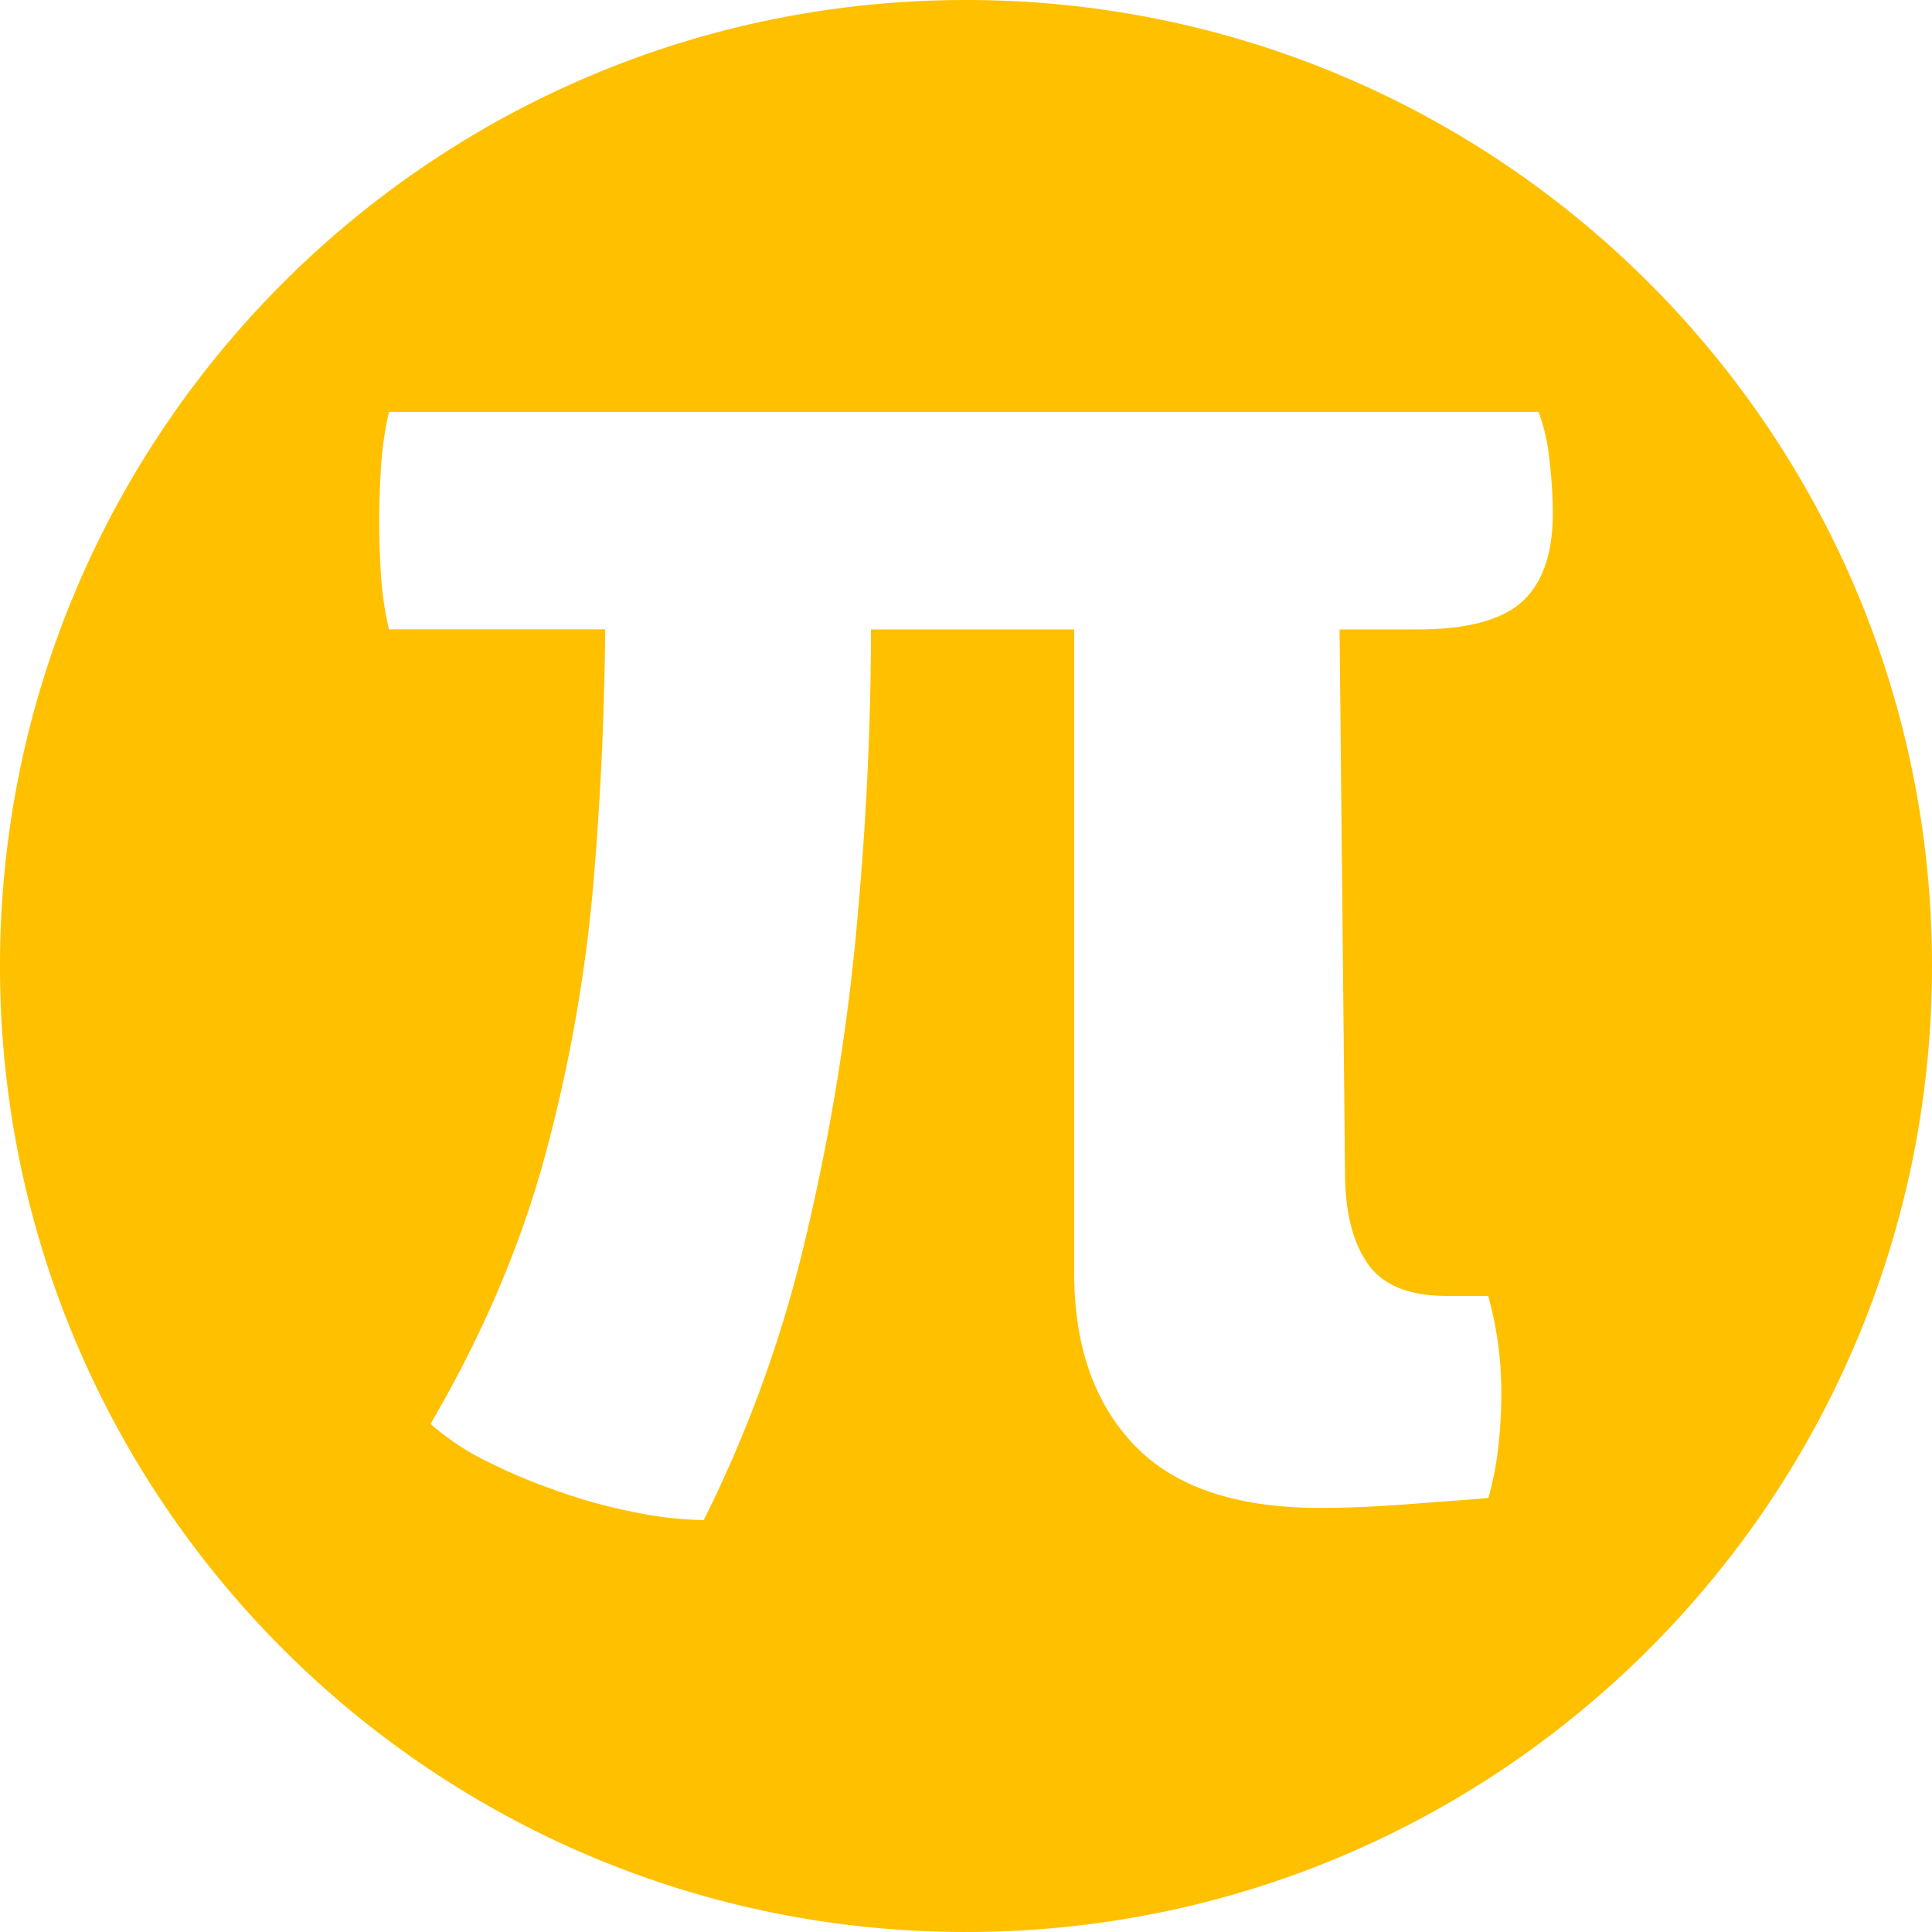 <svg id="图层_1" data-name="图层 1" xmlns="http://www.w3.org/2000/svg" viewBox="0 0 512 512"><defs><style>.cls-1{fill:#ffc000;}</style></defs><path class="cls-1" d="M256,0C114.62,0,0,114.61,0,256S114.62,512,256,512,512,397.38,512,256,397.38,0,256,0ZM403.4,159.42q-8.1,7.38-27.8,7.39H355l1.46,145.37q.28,14.77,6.22,23t20.71,8.26h11a94.71,94.71,0,0,1,3.47,26.06,129.3,129.3,0,0,1-.72,13.32A86.3,86.3,0,0,1,394.43,397q-11,.87-22.88,1.74t-21.72.87q-33.31,0-49.23-16.65t-15.93-45.61V166.81H230.81q0,38.81-3.91,80.21a587.34,587.34,0,0,1-13.47,81.38,340.94,340.94,0,0,1-26.93,74.43,96,96,0,0,1-18.82-2.18A139.91,139.91,0,0,1,147.4,395a147,147,0,0,1-18.24-7.67,66.55,66.55,0,0,1-15.06-10q20.85-35.62,30.55-71.82a411.87,411.87,0,0,0,12.74-73q2.7-32.62,3-65.73H103.09a85.39,85.39,0,0,1-2.17-15.06q-.44-7.81-.43-13.62t.43-13.6a91.51,91.51,0,0,1,2.17-15.36H407.75a52.83,52.83,0,0,1,2.89,12.89,125.59,125.59,0,0,1,.87,14.05Q411.51,152,403.4,159.42Z"/></svg>